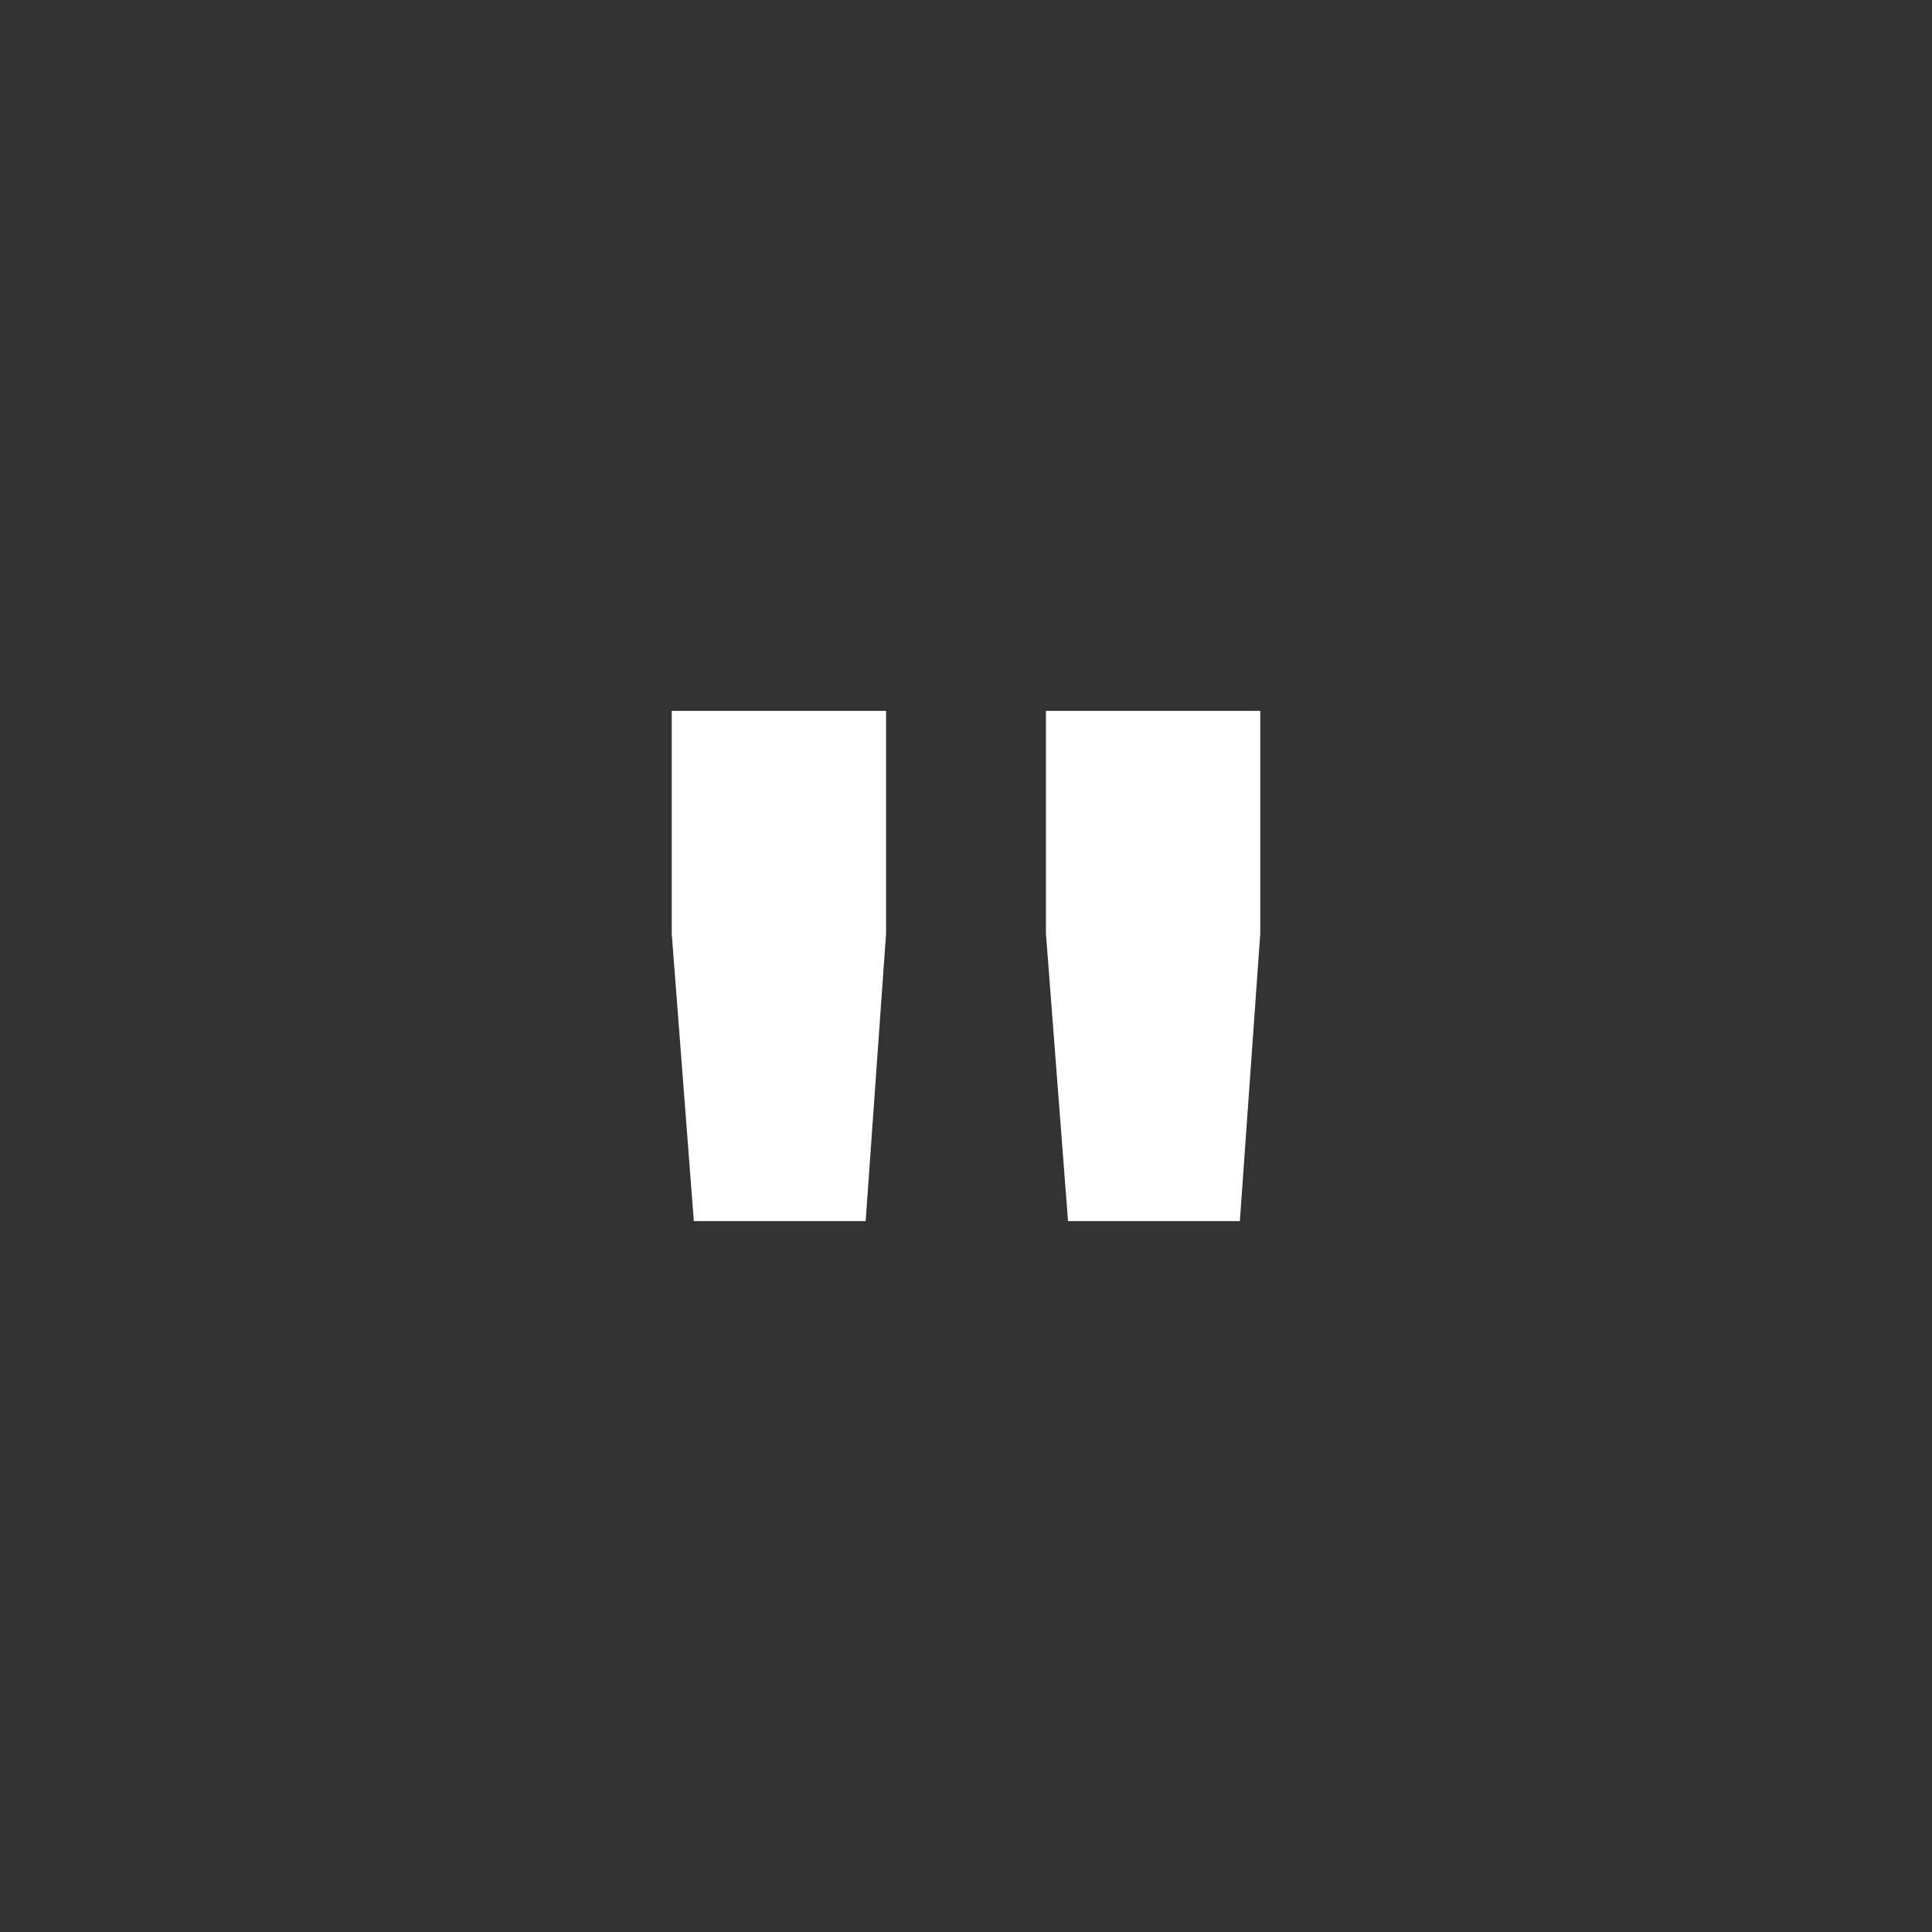 <!-- Created with Inkscape (http://www.inkscape.org/) --><svg xmlns:inkscape="http://www.inkscape.org/namespaces/inkscape" xmlns:sodipodi="http://sodipodi.sourceforge.net/DTD/sodipodi-0.dtd" xmlns="http://www.w3.org/2000/svg" xmlns:svg="http://www.w3.org/2000/svg" width="16.0px" height="16.0px" viewBox="0 0 16.0 16.0" version="1.1" id="SVGRoot" sodipodi:docname="drawing.tar" inkscape:version="1.2.2 (732a01da63, 2022-12-09)">
  <rect x="0" y="0" width="16.0" height="16.0" fill="#333333" stroke="none"/>
  <sodipodi:namedview id="namedview311" pagecolor="#505050" bordercolor="#000000" borderopacity="1" inkscape:showpageshadow="0" inkscape:pageopacity="0" inkscape:pagecheckerboard="true" inkscape:deskcolor="#505050" inkscape:document-units="px" showgrid="true" inkscape:zoom="22.737368" inkscape:cx="4.3320758" inkscape:cy="2.550867" inkscape:window-width="1920" inkscape:window-height="1017" inkscape:window-x="-8" inkscape:window-y="-8" inkscape:window-maximized="1" inkscape:current-layer="layer3"/>
  <defs id="defs306"/>
  <g inkscape:label="Layer 1" inkscape:groupmode="layer" id="layer1">
    <path d="M 8.845,10.113 8.662,7.732 V 5.887 H 10.437 v 1.845 l -0.169,2.381 z m -3.099,0 -0.183,-2.381 v -1.845 h 1.775 v 1.845 l -0.169,2.381 z" id="path1345" style="font-weight:bold;font-size:15px;font-family:'JetBrains Mono';-inkscape-font-specification:'JetBrains Mono Bold';fill:#ffffff;stroke-width:0.9;stroke-linecap:round;stroke-linejoin:round"/>
  </g>
  </svg>
